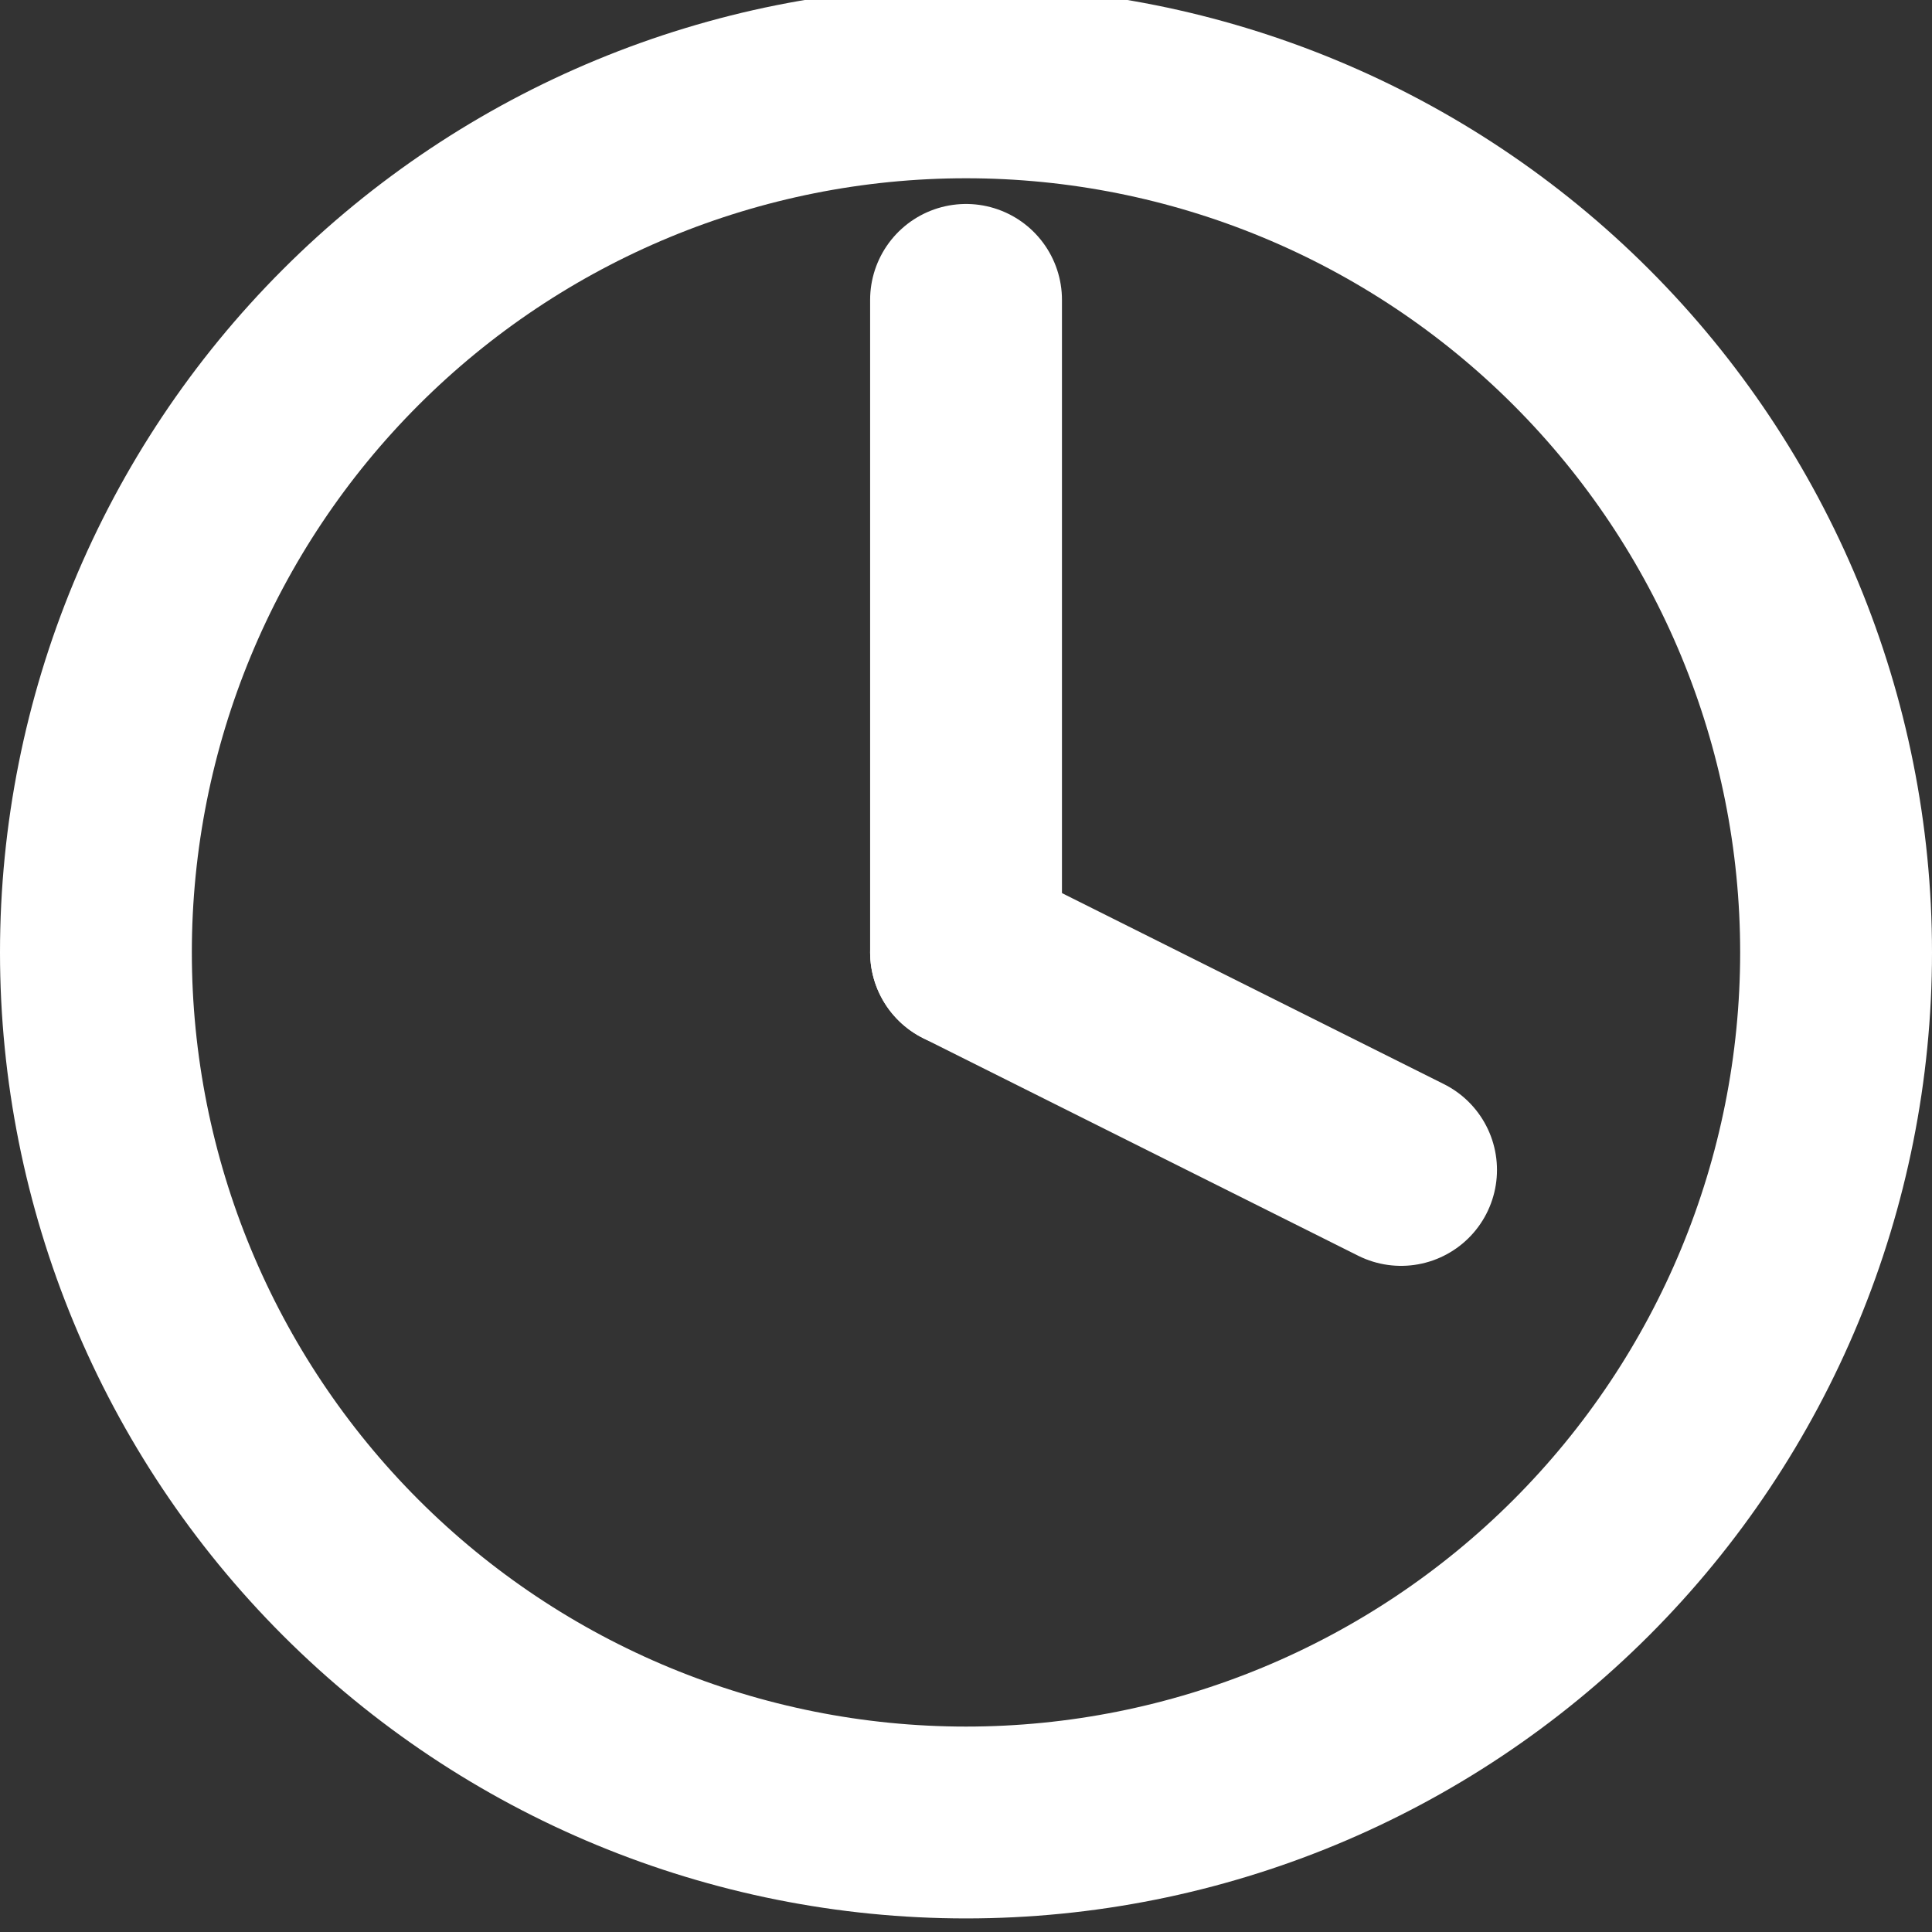 <?xml version="1.0"?>
<!-- Created by MetaPost 1.803 on 2016.02.20:1531 -->
<svg version="1.1" xmlns="http://www.w3.org/2000/svg" xmlns:xlink="http://www.w3.org/1999/xlink" width="25.177" height="25.177" viewBox="0 0 25.177 25.177">
<rect x="0" y="0" width="25.177" height="25.177" fill="#333333" stroke="none"/>
<!-- Original BoundingBox: 0.000000 0.000000 25.177124 25.177124 -->
  <path d="M23.927 12.411C23.927 9.404,22.732 6.52,20.606 4.394C18.48 2.268,15.596 1.073,12.589 1.073C9.581 1.073,6.697 2.268,4.571 4.394C2.445 6.52,1.25 9.404,1.25 12.411C1.25 15.419,2.445 18.303,4.571 20.429C6.697 22.555,9.581 23.75,12.589 23.75C15.596 23.75,18.48 22.555,20.606 20.429C22.732 18.303,23.927 15.419,23.927 12.411Z" style="stroke:rgb(100%,100%,100%); stroke-width: 2.5;stroke-linecap: round;stroke-linejoin: round;stroke-miterlimit: 10;fill: none;"></path>
  <path d="M12.589 12.411L12.589 3.908" style="stroke:rgb(100%,100%,100%); stroke-width: 2.5;stroke-linecap: round;stroke-linejoin: round;stroke-miterlimit: 10;fill: none;"></path>
  <path d="M12.589 12.411L18.258 15.246" style="stroke:rgb(100%,100%,100%); stroke-width: 2.5;stroke-linecap: round;stroke-linejoin: round;stroke-miterlimit: 10;fill: none;"></path>
</svg>
